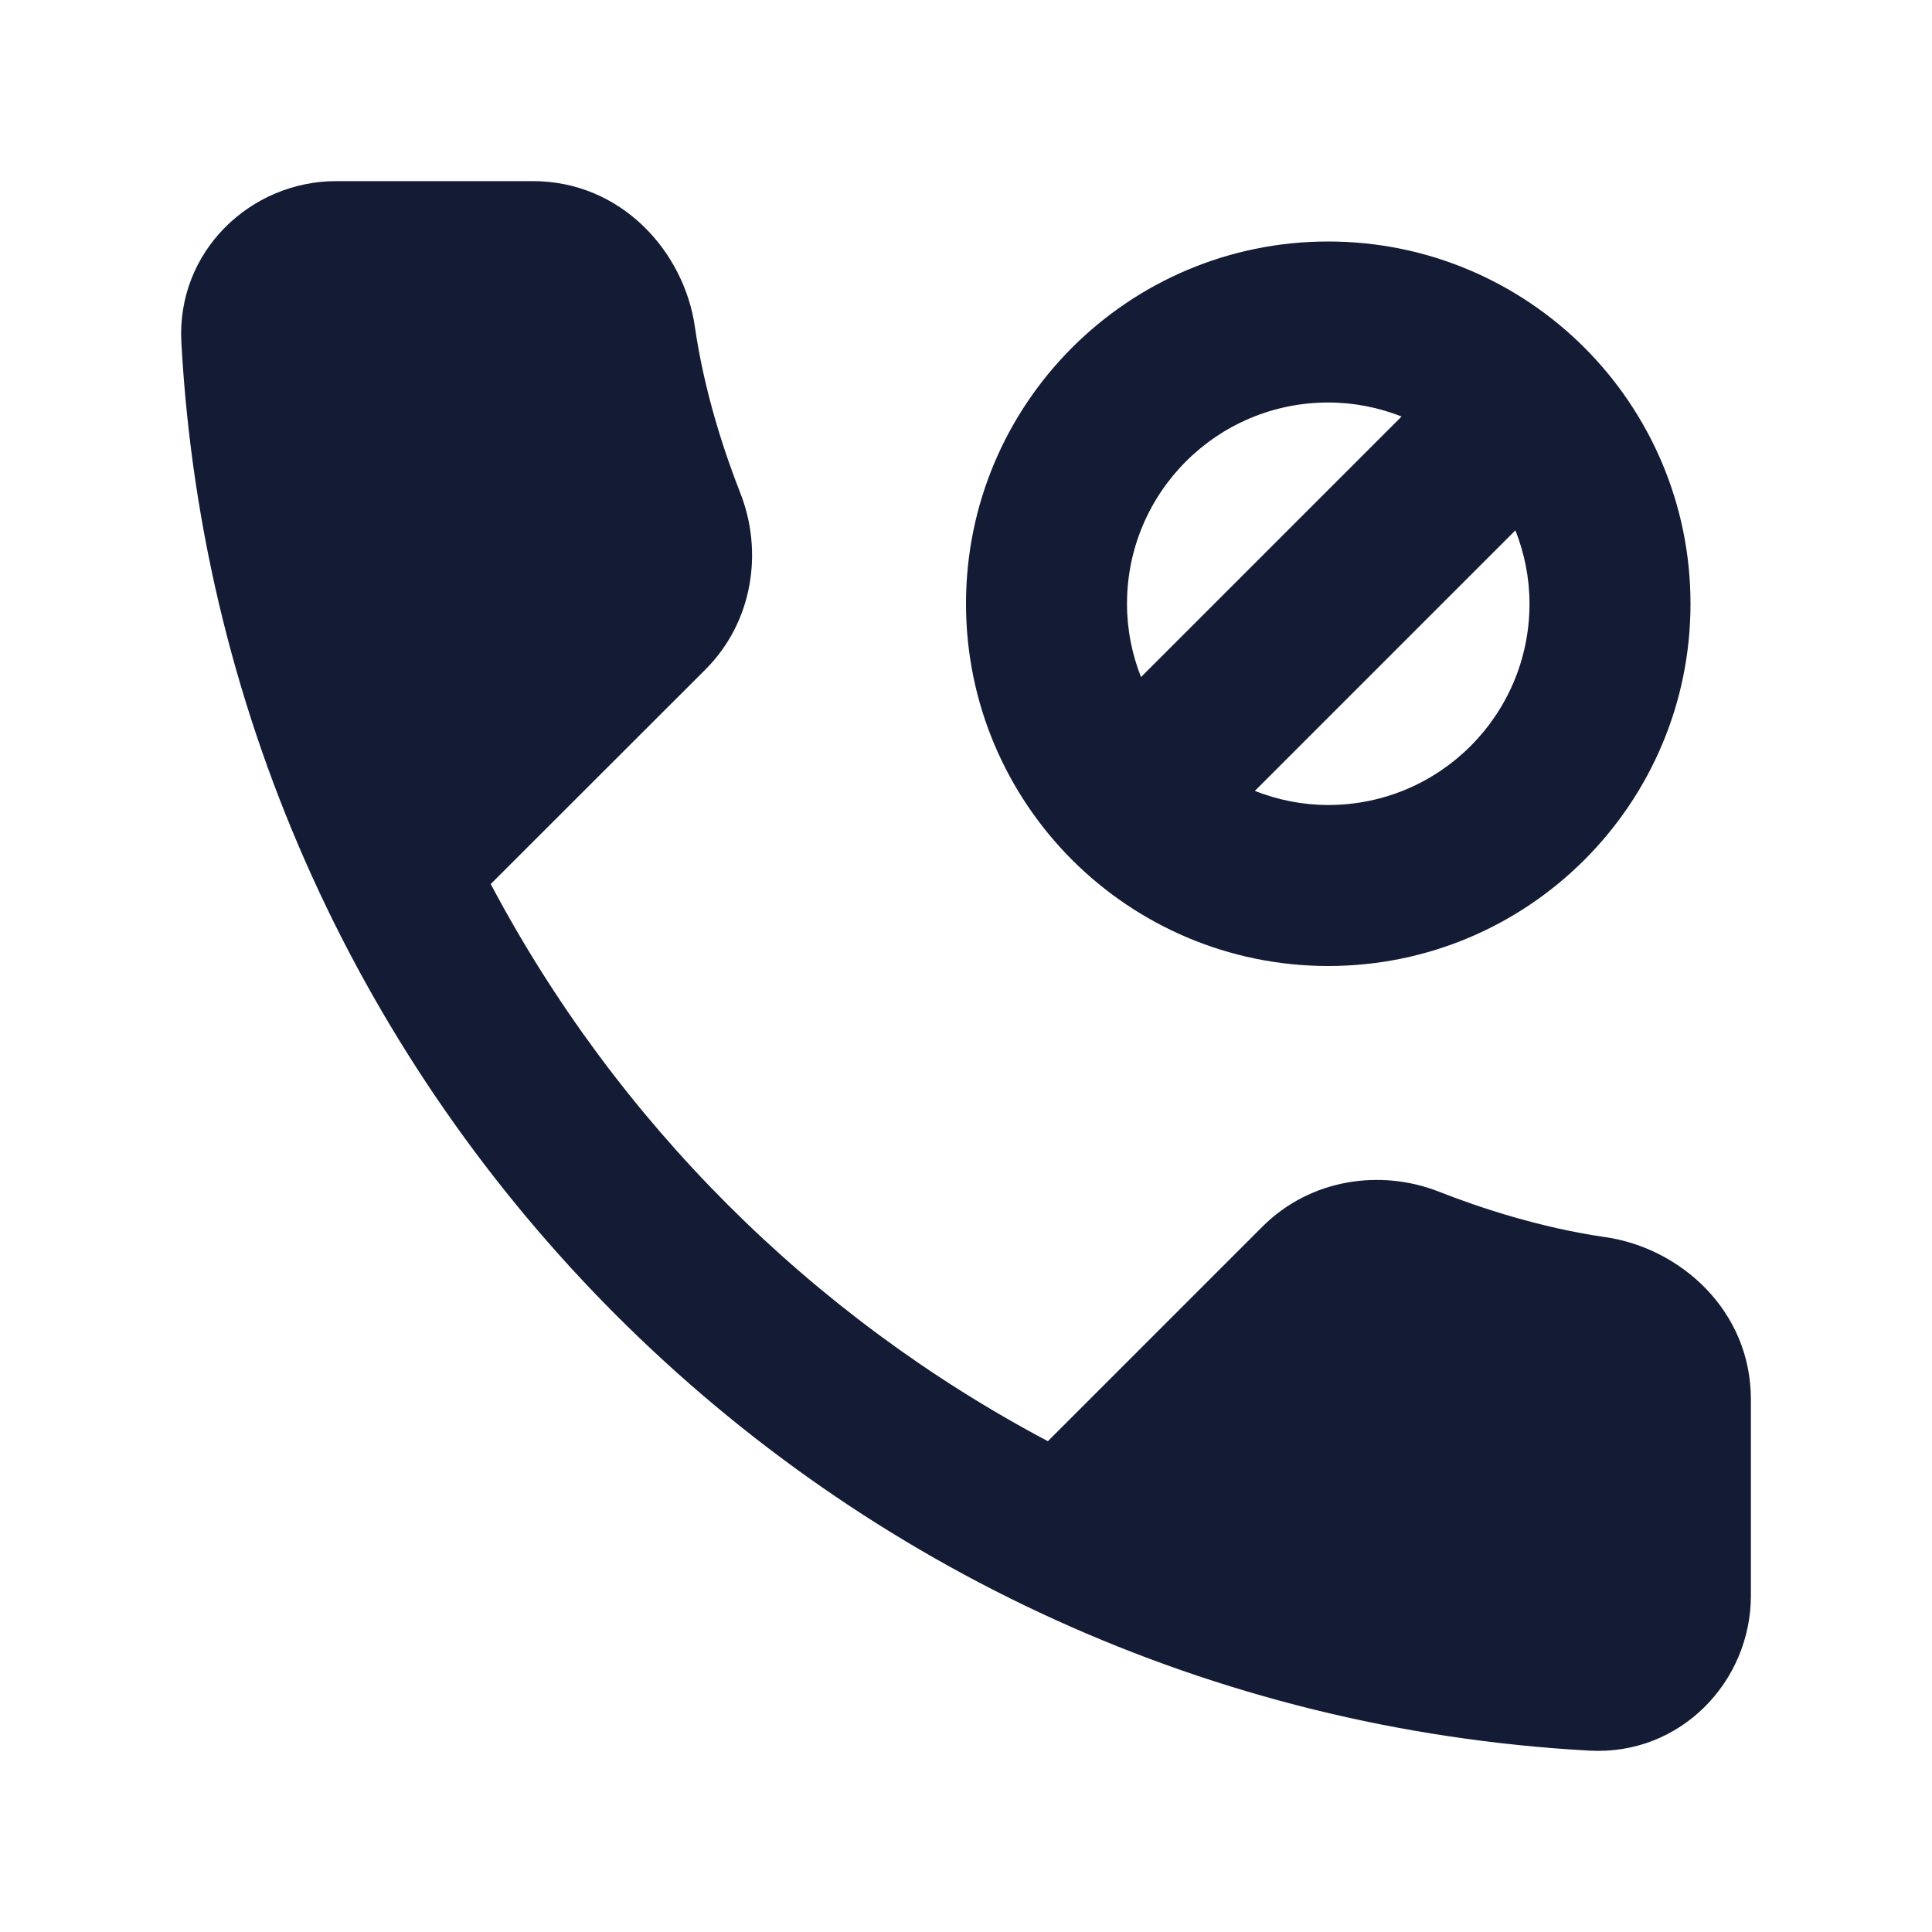 <svg width="24" height="24" viewBox="0 0 24 24" fill="none" xmlns="http://www.w3.org/2000/svg">
<path d="M19.746 21.747C20.877 21.809 21.75 20.887 21.75 19.824V17.382C21.75 16.28 20.873 15.502 19.941 15.368C19.134 15.252 18.376 15.001 17.871 14.802C17.154 14.521 16.279 14.641 15.682 15.238L13.017 17.903C10.073 16.344 7.655 13.926 6.096 10.982L8.762 8.318C9.359 7.721 9.479 6.846 9.198 6.129C8.999 5.624 8.748 4.867 8.632 4.059C8.498 3.127 7.72 2.25 6.618 2.25H4.176C3.113 2.25 2.191 3.123 2.253 4.254C2.769 13.68 10.32 21.231 19.746 21.747Z" fill="#141B34"/>
<path d="M19 7.5C19 7.177 18.936 6.871 18.825 6.588L15.588 9.825C15.871 9.936 16.177 10 16.5 10C17.881 10 19 8.881 19 7.5ZM14 7.5C14 7.822 14.063 8.129 14.174 8.411L17.411 5.174C17.129 5.063 16.822 5 16.5 5C15.119 5 14 6.119 14 7.5ZM21 7.5C21 9.985 18.985 12 16.5 12C15.258 12 14.132 11.495 13.318 10.682C12.505 9.868 12 8.742 12 7.5C12 5.015 14.015 3 16.5 3C17.742 3 18.868 3.505 19.682 4.318C20.495 5.132 21 6.258 21 7.5Z" fill="#141B34"/>
</svg>
